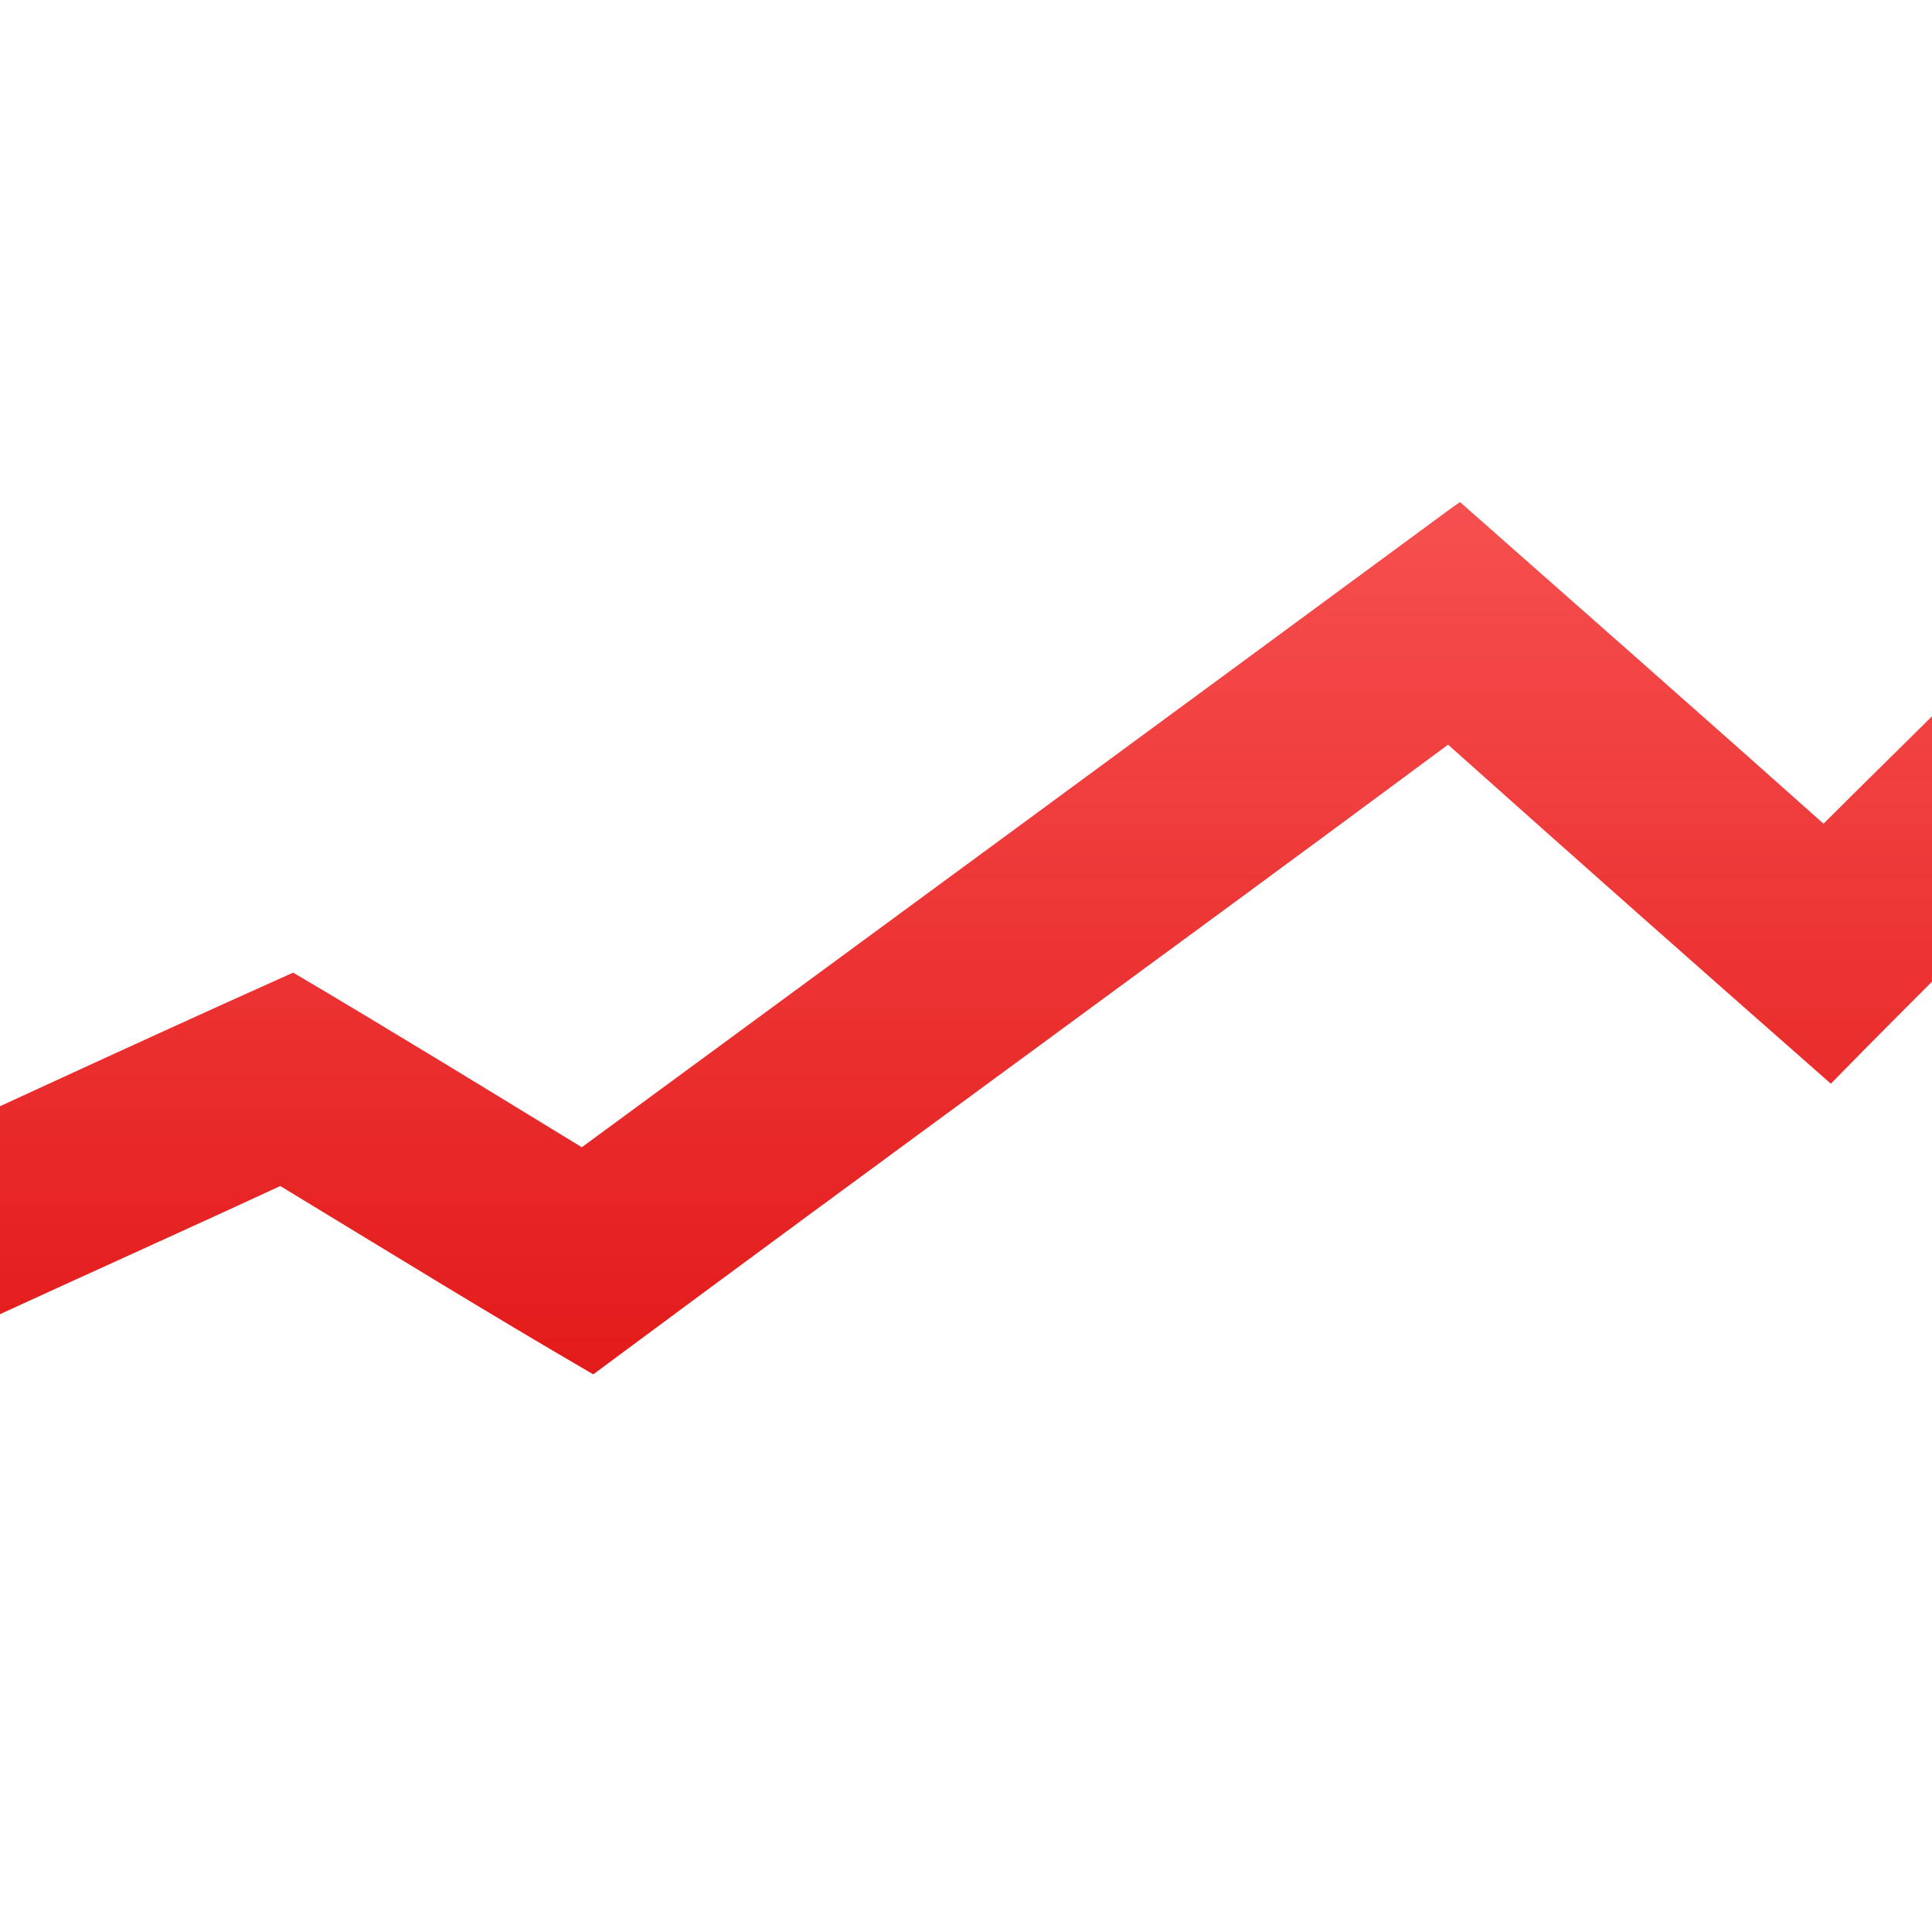 <svg xmlns="http://www.w3.org/2000/svg" xmlns:xlink="http://www.w3.org/1999/xlink" width="64" height="64" viewBox="0 0 64 64" version="1.1">
<defs> <linearGradient id="linear0" gradientUnits="userSpaceOnUse" x1="0" y1="0" x2="0" y2="1" gradientTransform="matrix(55.992,0,0,56,4.004,4)"> <stop offset="0" style="stop-color:#ff6666;stop-opacity:1;"/> <stop offset="1" style="stop-color:#d90000;stop-opacity:1;"/> </linearGradient> </defs>
<g id="surface1">
<path style=" stroke:none;fill-rule:nonzero;fill:url(#linear0);fill-opacity:1;" d="M 48.367 16.633 L 48.16 16.773 L 48.035 16.863 C 38.457 23.918 28.871 30.953 19.273 38.004 C 16.094 36.062 12.918 34.113 9.711 32.219 C 3.996 34.781 -1.676 37.426 -7.363 40.039 C -6.906 42.133 -6.293 44.164 -5.523 46.121 C -0.621 43.766 4.348 41.574 9.285 39.289 C 12.73 41.379 16.168 43.5 19.652 45.527 C 29.07 38.531 38.543 31.66 47.969 24.668 C 52.184 28.434 56.406 32.168 60.648 35.898 C 64.012 32.469 67.449 29.098 70.859 25.715 C 70.484 23.227 69.871 20.812 69.055 18.492 C 68.934 18.621 68.82 18.758 68.73 18.906 C 66.051 21.762 63.195 24.504 60.406 27.285 C 56.406 23.719 52.387 20.18 48.367 16.633 "/>
</g>
</svg>
